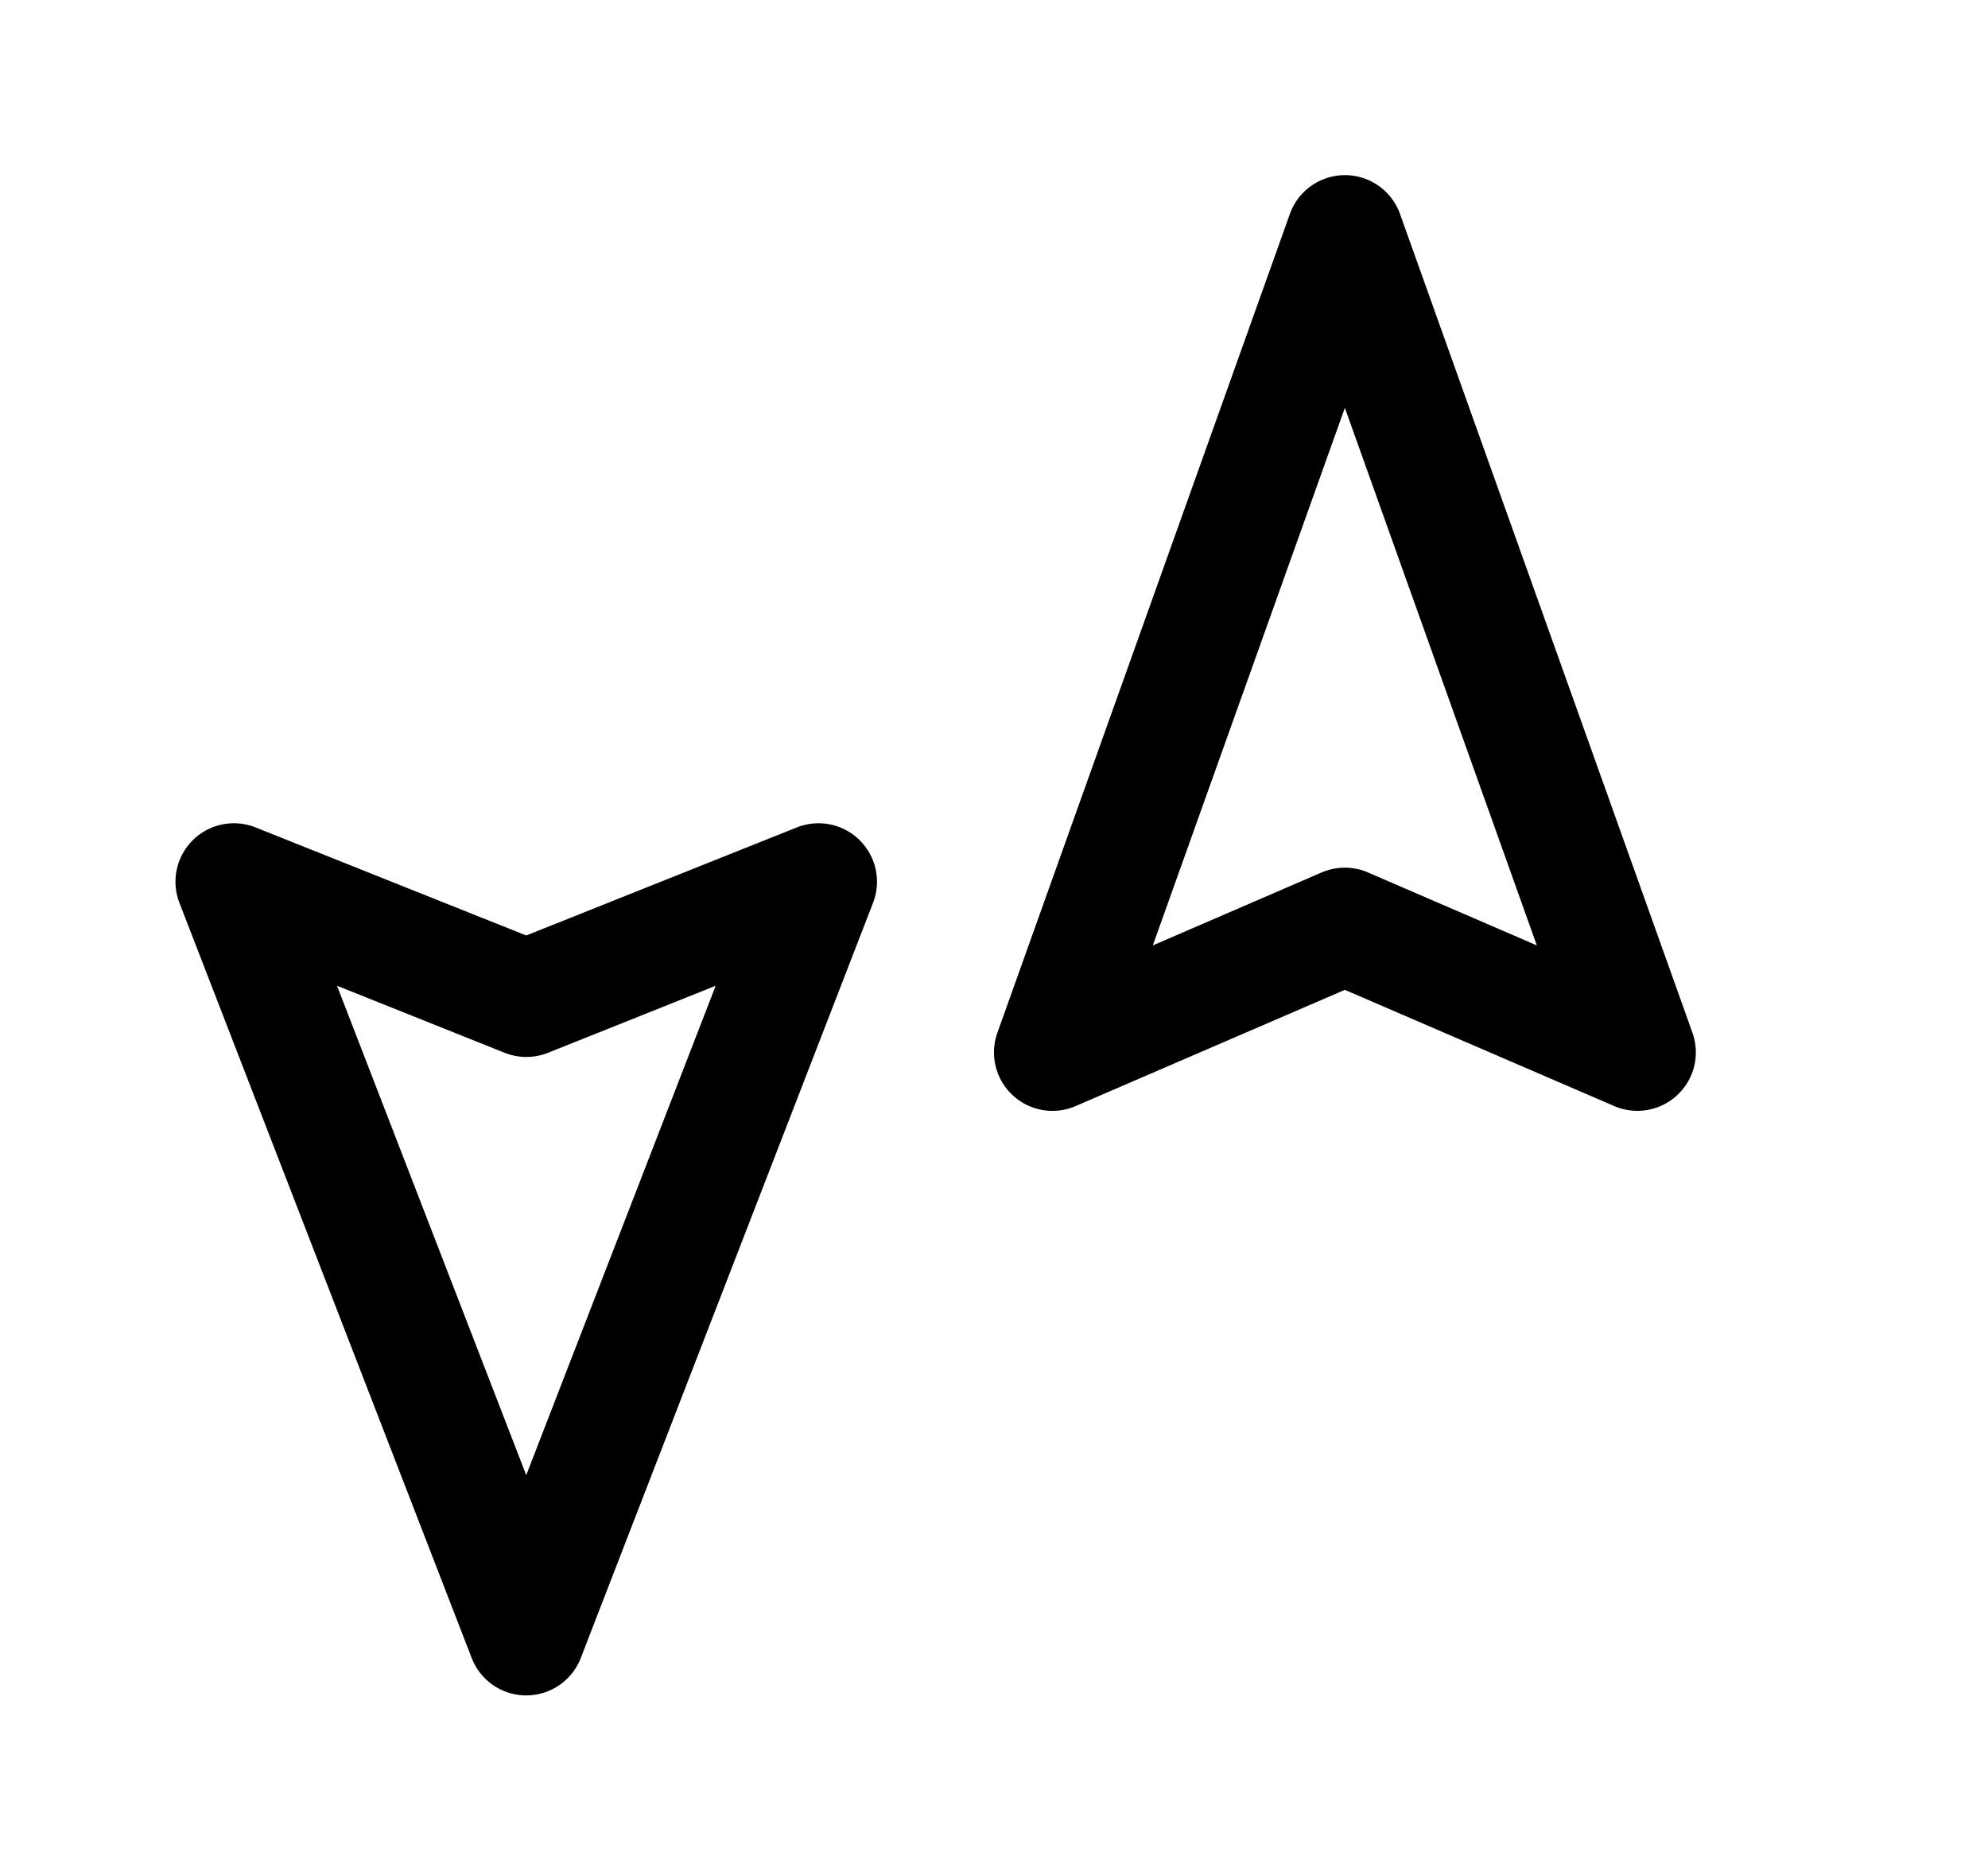 <svg xmlns="http://www.w3.org/2000/svg" width="17" height="16" viewBox="0 0 17 16">
    <path fill-rule="nonzero" d="M6.814 7.076a.5.5 0 0 1 .652.644l-2.5 6.46a.5.5 0 0 1-.932 0l-2.5-6.46a.5.5 0 0 1 .652-.644L4.5 8zM6.12 8.43l-1.433.573a.5.5 0 0 1-.372 0l-1.433-.573L4.5 12.615 6.12 8.43zm4.91-6.6a.5.5 0 0 1 .942 0l2.5 7a.5.5 0 0 1-.67.628L11.5 8.465l-2.302.994a.5.5 0 0 1-.669-.627zm.471 1.656L9.858 8.085l1.444-.624a.5.5 0 0 1 .396 0l1.444.624L11.5 3.487z"/>
</svg>
